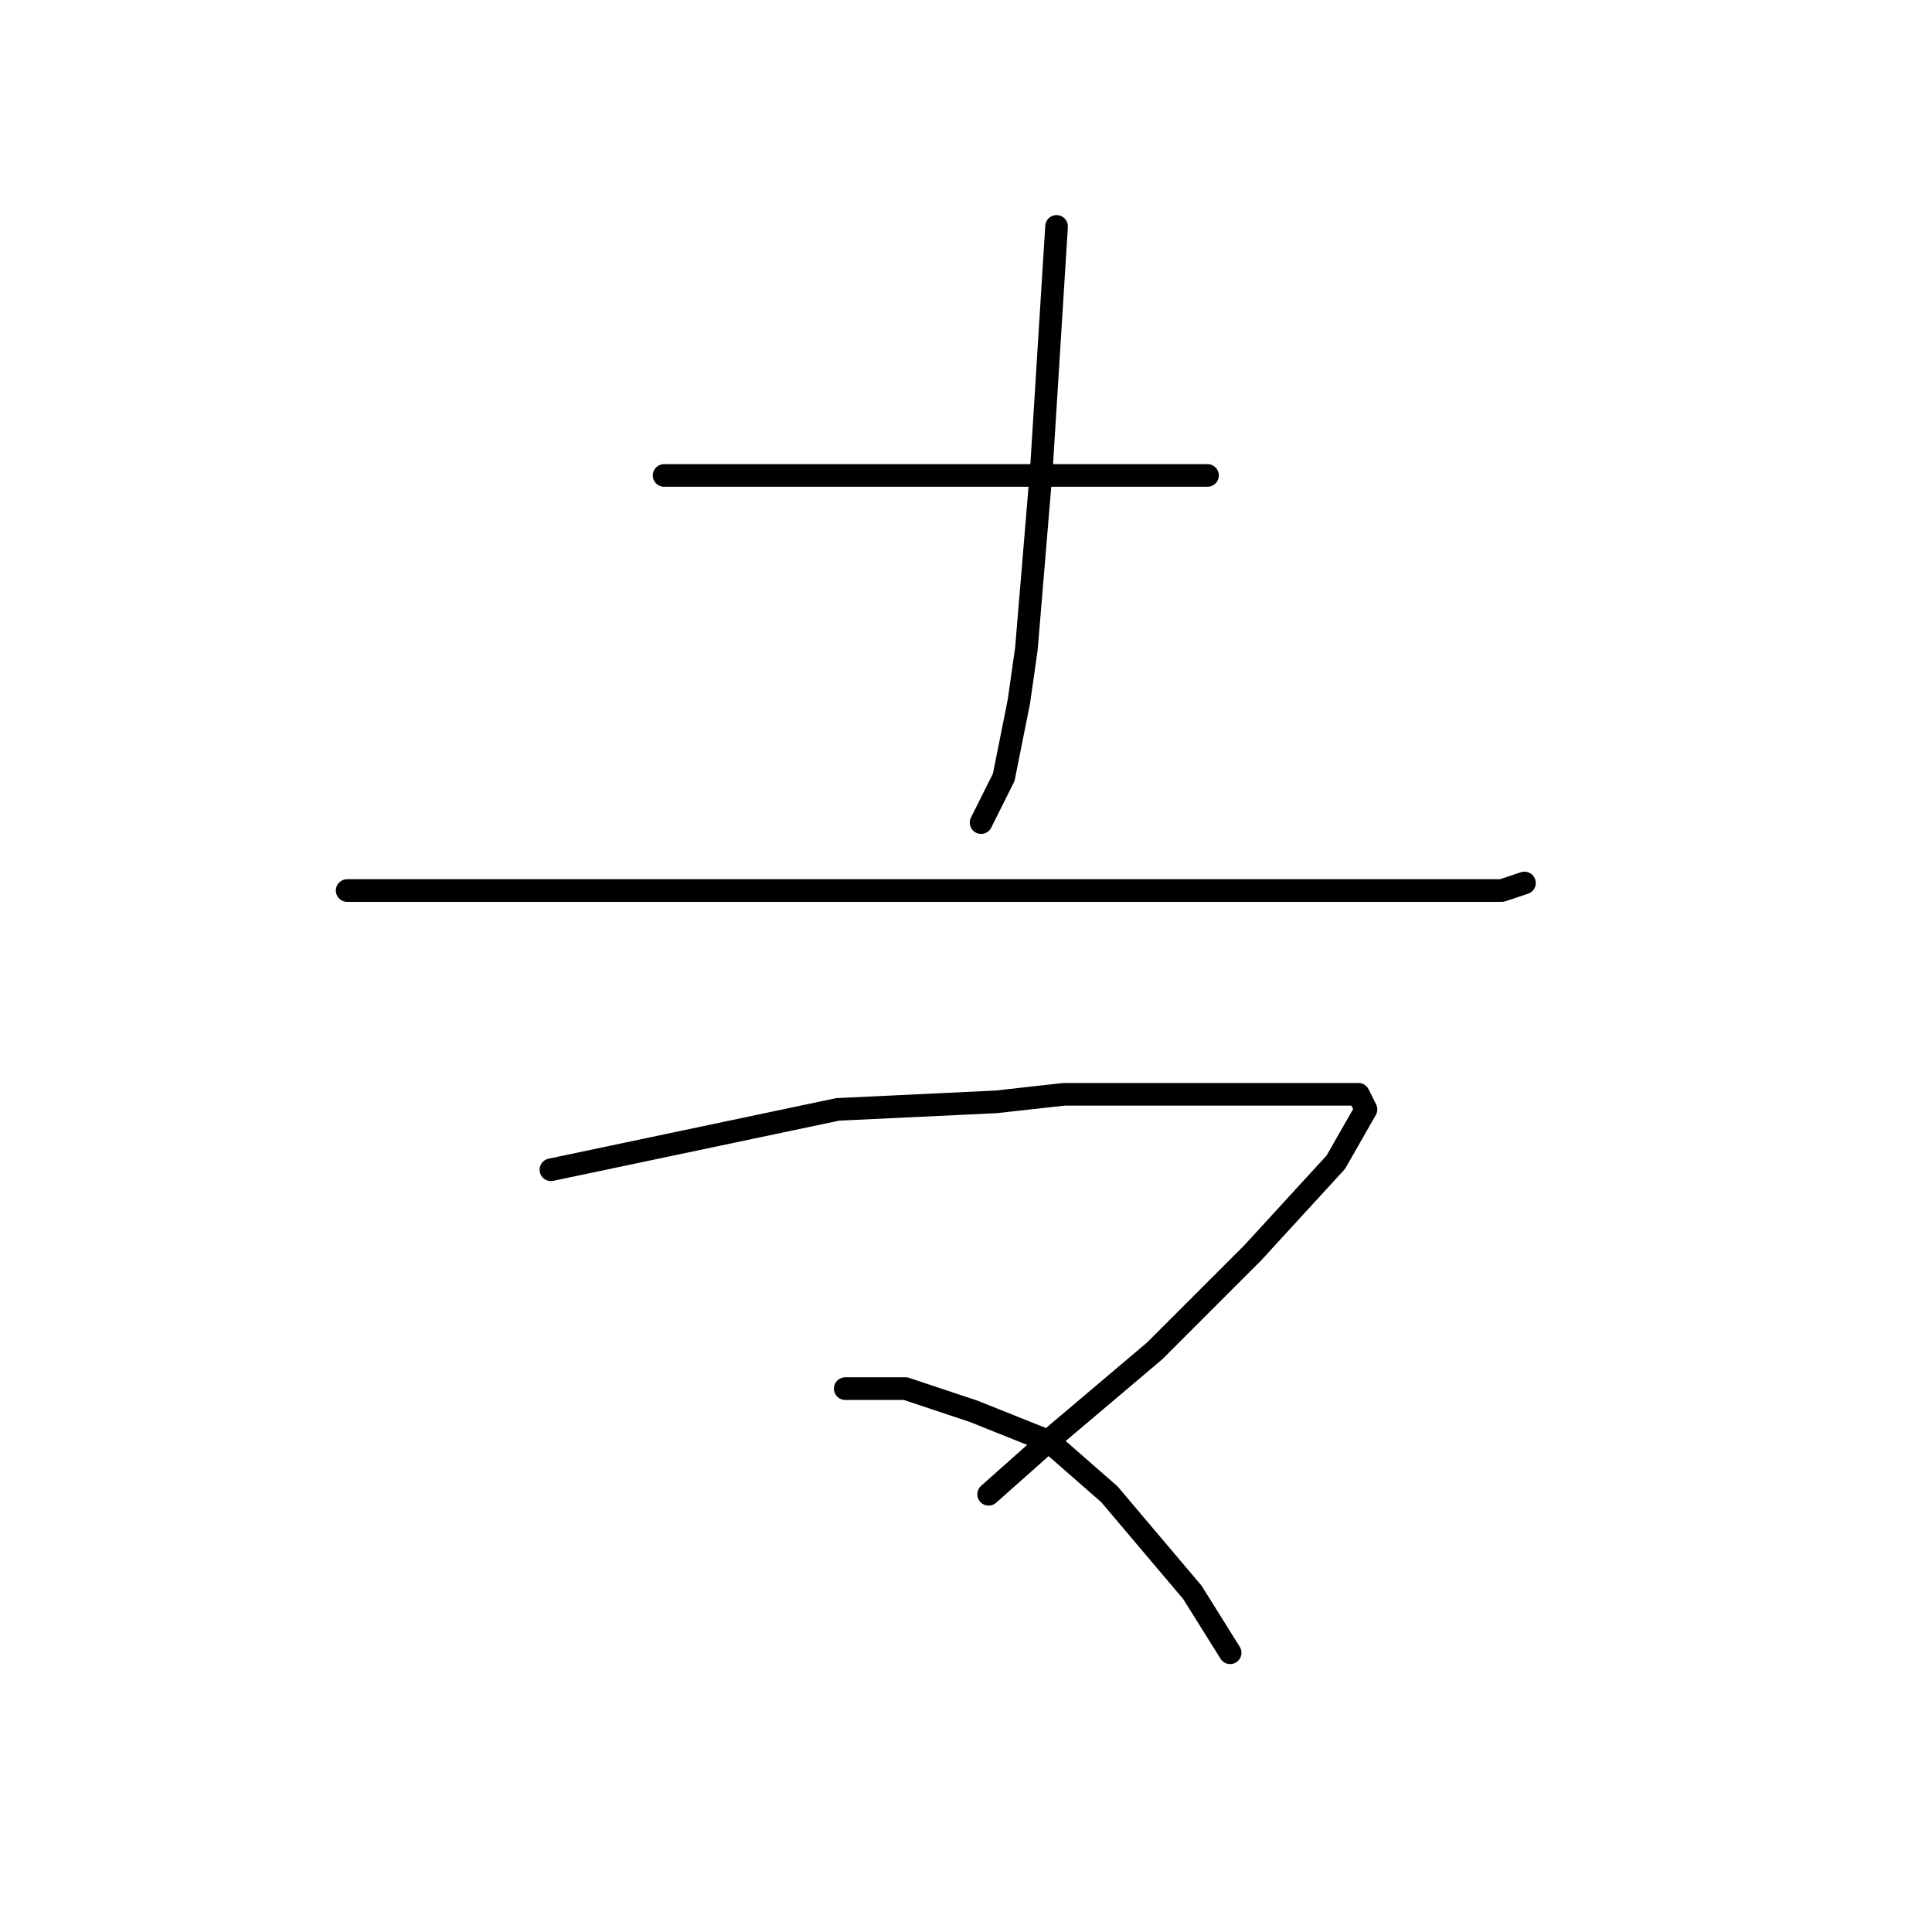 <?xml version="1.0" standalone="no"?>
    <svg width="256" height="256" xmlns="http://www.w3.org/2000/svg" version="1.1">
    <polyline stroke="black" stroke-width="3" stroke-linecap="round" fill="transparent" stroke-linejoin="round" points="88 63 93 63 98 63 110 63 118 63 133 63 146 63 156 63 160 63 160 63 " />
        <polyline stroke="black" stroke-width="3" stroke-linecap="round" fill="transparent" stroke-linejoin="round" points="140 30 139 46 138 62 136 86 135 93 133 103 130 109 130 109 " />
        <polyline stroke="black" stroke-width="3" stroke-linecap="round" fill="transparent" stroke-linejoin="round" points="46 118 62 118 78 118 102 118 126 118 139 118 172 118 189 118 199 118 202 117 202 117 " />
        <polyline stroke="black" stroke-width="3" stroke-linecap="round" fill="transparent" stroke-linejoin="round" points="73 155 92 151 111 147 132 146 141 145 159 145 166 145 176 145 180 145 181 147 177 154 166 166 153 179 140 190 131 198 131 198 " />
        <polyline stroke="black" stroke-width="3" stroke-linecap="round" fill="transparent" stroke-linejoin="round" points="112 184 116 184 120 184 129 187 139 191 147 198 158 211 163 219 163 219 " />
        </svg>